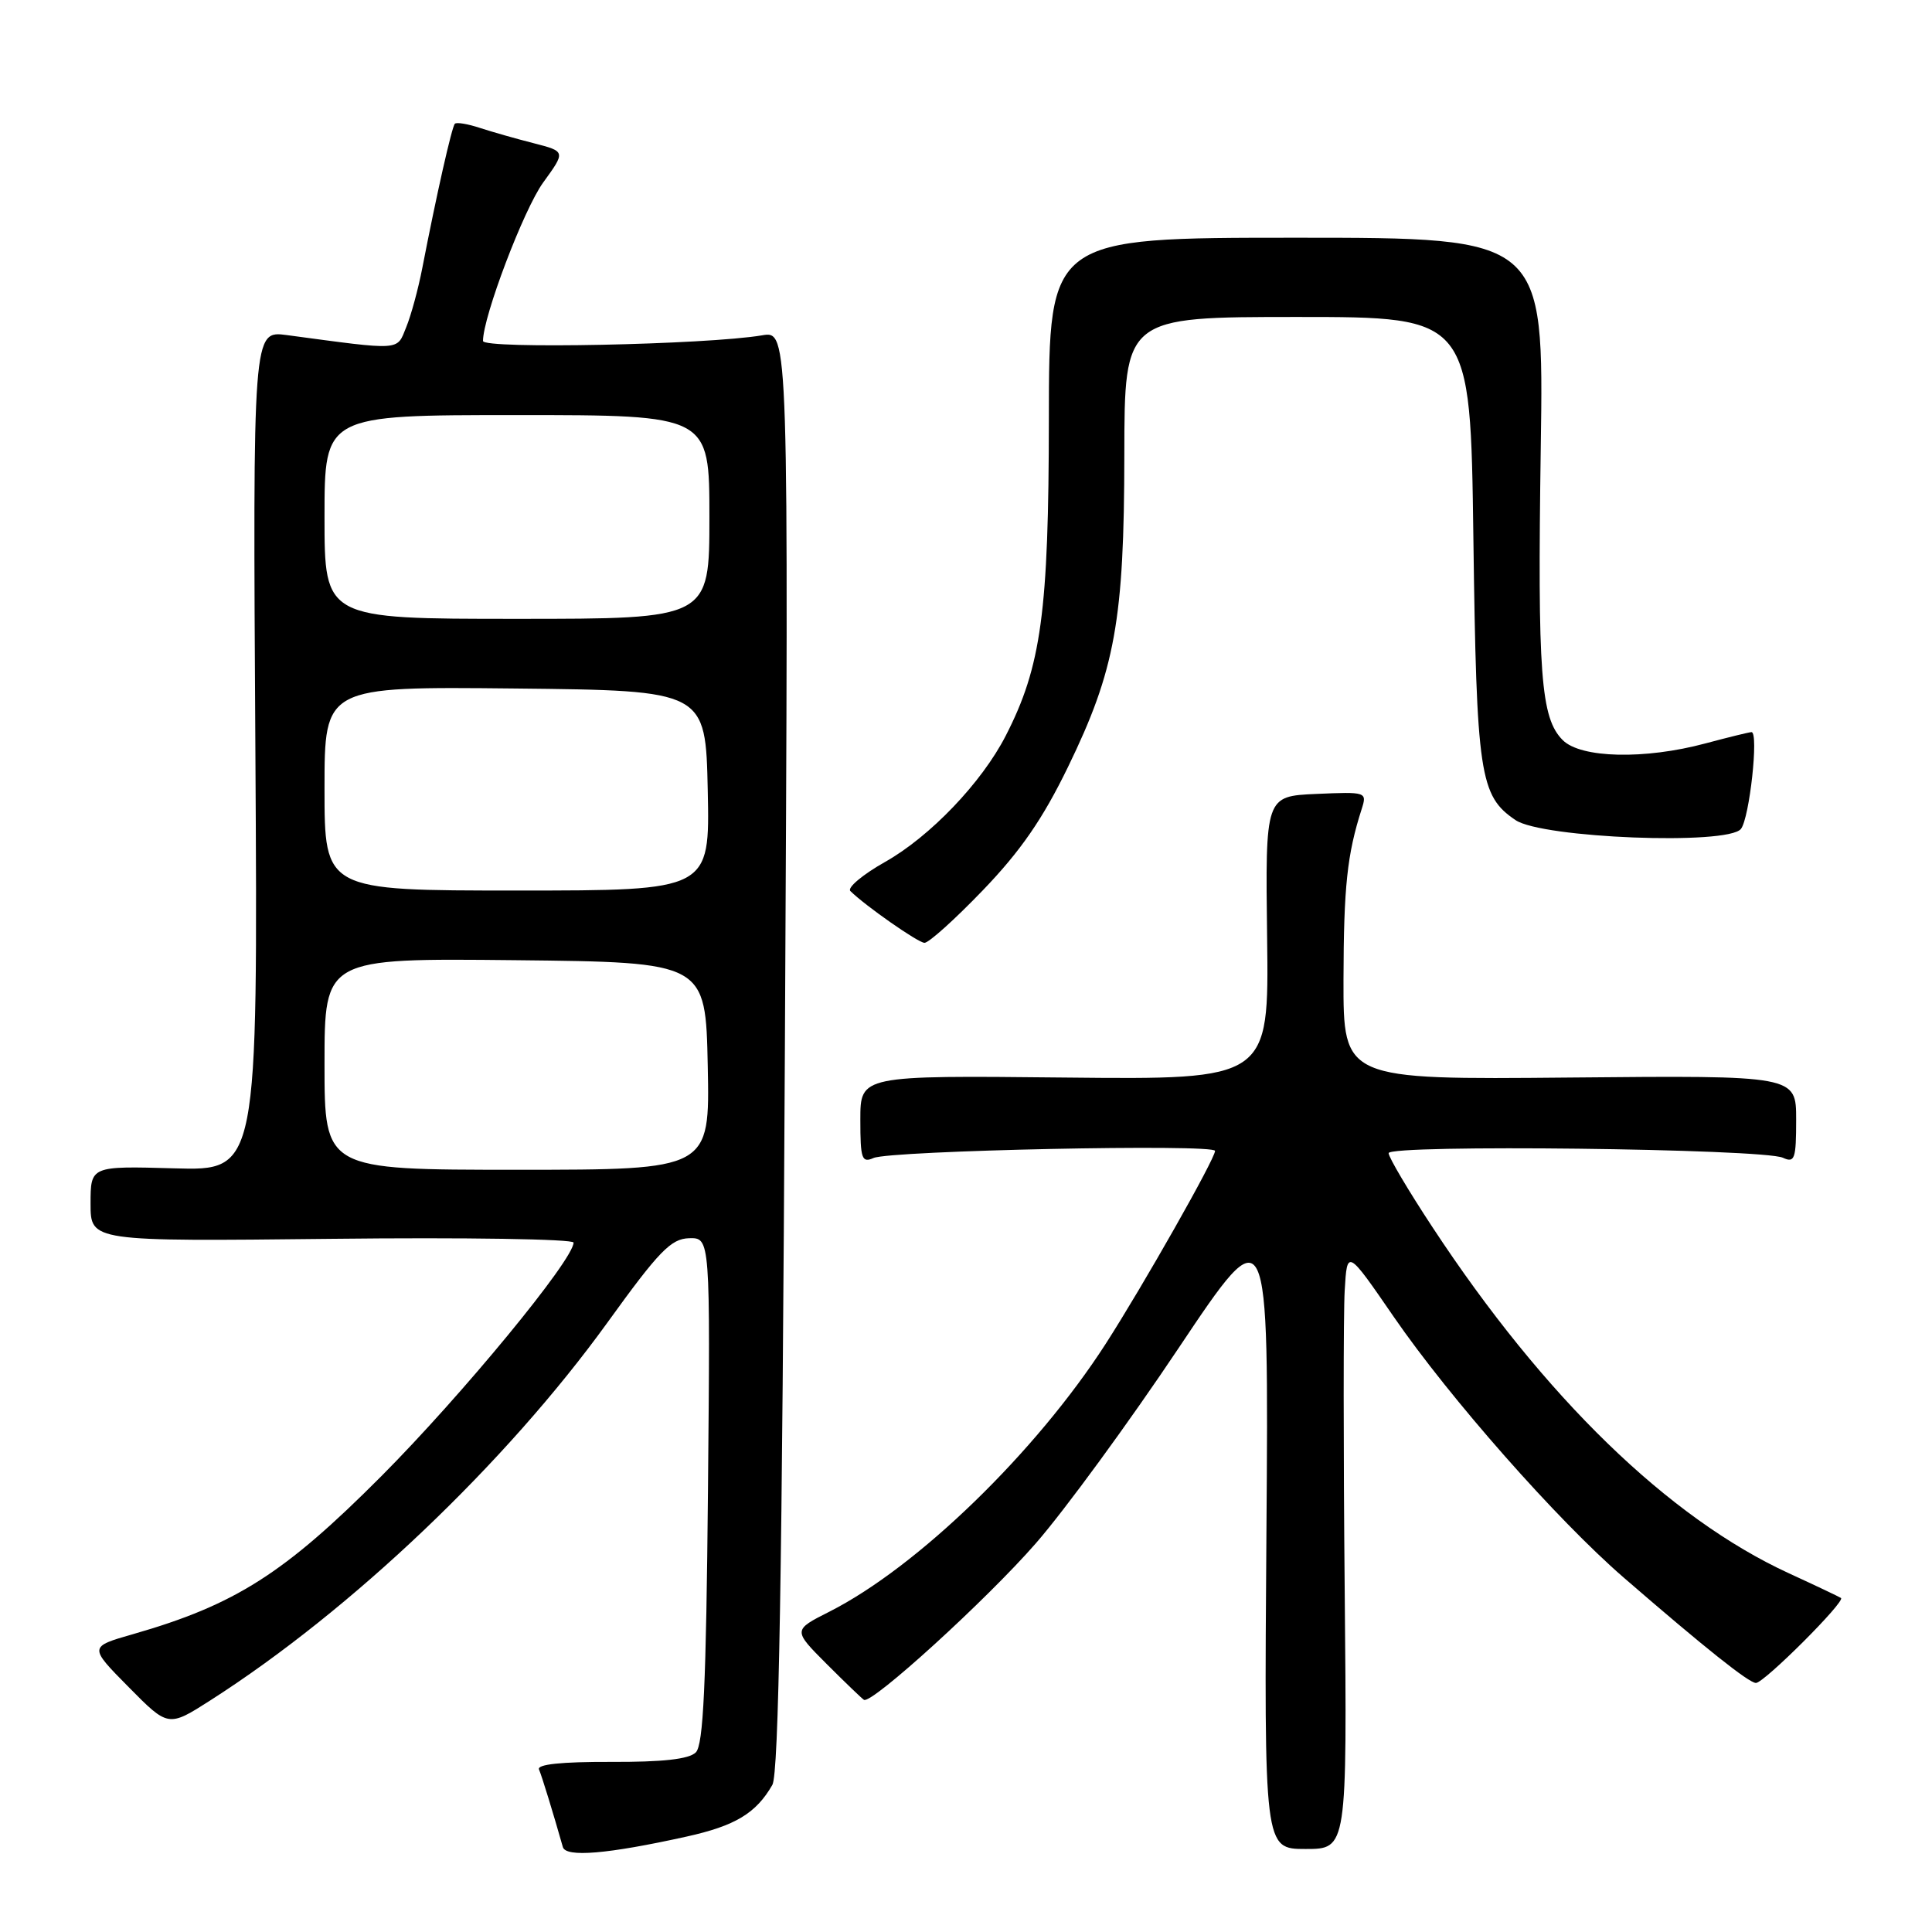 <?xml version="1.0" encoding="UTF-8" standalone="no"?>
<!DOCTYPE svg PUBLIC "-//W3C//DTD SVG 1.1//EN" "http://www.w3.org/Graphics/SVG/1.1/DTD/svg11.dtd" >
<svg xmlns="http://www.w3.org/2000/svg" xmlns:xlink="http://www.w3.org/1999/xlink" version="1.1" viewBox="0 0 256 256">
 <g >
 <path fill="currentColor"
d=" M 90.96 243.36 C 97.43 241.93 100.18 240.27 102.34 236.51 C 103.19 235.04 103.64 208.73 104.00 139.17 C 104.50 43.84 104.50 43.84 101.00 44.43 C 93.61 45.68 64.00 46.28 64.00 45.18 C 64.00 41.96 69.40 27.74 71.97 24.19 C 74.96 20.07 74.96 20.07 70.73 18.98 C 68.40 18.39 65.19 17.47 63.59 16.95 C 61.99 16.42 60.49 16.17 60.27 16.40 C 59.87 16.80 57.82 25.90 55.96 35.50 C 55.43 38.25 54.47 41.79 53.82 43.37 C 52.55 46.51 53.35 46.46 38.00 44.40 C 33.50 43.80 33.50 43.80 33.84 99.46 C 34.17 155.13 34.17 155.13 23.08 154.81 C 12.00 154.50 12.00 154.50 12.00 159.50 C 12.00 164.50 12.00 164.50 44.00 164.15 C 61.60 163.95 76.00 164.18 76.00 164.65 C 76.00 166.91 61.28 184.80 50.53 195.60 C 37.68 208.50 31.16 212.65 17.64 216.53 C 11.77 218.21 11.77 218.21 17.04 223.54 C 22.30 228.87 22.30 228.87 27.90 225.29 C 46.57 213.35 67.05 193.85 80.50 175.23 C 87.33 165.76 88.91 164.14 91.31 164.07 C 94.12 164.00 94.12 164.00 93.81 197.45 C 93.57 223.27 93.20 231.20 92.20 232.20 C 91.30 233.10 87.81 233.49 80.93 233.46 C 74.41 233.44 71.13 233.78 71.42 234.46 C 71.80 235.34 73.32 240.30 74.58 244.74 C 74.97 246.14 80.48 245.68 90.96 243.36 Z  M 178.18 210.75 C 178.00 191.91 178.00 174.03 178.18 171.00 C 178.50 165.50 178.50 165.50 184.69 174.50 C 192.10 185.26 206.32 201.39 215.13 209.02 C 225.90 218.35 231.74 223.00 232.67 223.00 C 233.75 223.00 244.58 212.18 243.94 211.74 C 243.70 211.58 240.59 210.10 237.04 208.47 C 221.10 201.14 204.64 185.16 189.83 162.64 C 186.62 157.77 184.00 153.34 184.00 152.80 C 184.00 151.62 233.61 152.20 236.25 153.41 C 237.81 154.13 238.00 153.57 238.00 148.36 C 238.00 142.50 238.00 142.50 208.00 142.78 C 178.00 143.06 178.00 143.06 178.02 129.78 C 178.05 117.48 178.50 113.21 180.43 107.20 C 181.15 104.94 181.06 104.91 174.41 105.20 C 167.66 105.50 167.66 105.50 167.90 124.28 C 168.14 143.06 168.14 143.06 141.07 142.78 C 114.00 142.50 114.00 142.50 114.00 148.36 C 114.00 153.56 114.19 154.13 115.75 153.44 C 118.02 152.45 161.00 151.55 161.00 152.50 C 161.00 153.55 151.46 170.37 146.52 178.05 C 137.25 192.44 121.59 207.63 109.91 213.55 C 105.06 216.00 105.06 216.00 109.54 220.49 C 112.01 222.96 114.23 225.09 114.48 225.24 C 115.52 225.83 130.76 211.95 137.25 204.50 C 141.09 200.10 149.60 188.46 156.17 178.63 C 168.12 160.77 168.12 160.77 167.81 202.88 C 167.50 245.00 167.50 245.00 173.00 245.00 C 178.50 245.00 178.50 245.00 178.18 210.75 Z  M 130.23 117.97 C 135.23 112.77 138.16 108.53 141.51 101.64 C 147.77 88.76 148.96 82.18 148.98 60.25 C 149.00 42.00 149.00 42.00 171.92 42.00 C 194.84 42.00 194.84 42.00 195.23 71.25 C 195.65 102.70 196.06 105.46 200.82 108.67 C 204.36 111.06 228.93 112.02 230.68 109.84 C 231.82 108.42 233.07 96.99 232.08 97.01 C 231.76 97.02 229.03 97.69 226.00 98.50 C 217.93 100.67 209.47 100.47 207.07 98.07 C 204.15 95.15 203.72 89.38 204.16 59.20 C 204.57 31.50 204.57 31.50 171.78 31.50 C 139.00 31.50 139.00 31.50 138.98 55.50 C 138.96 81.08 137.98 88.31 133.26 97.50 C 130.08 103.70 123.24 110.85 117.28 114.21 C 114.30 115.89 112.23 117.63 112.68 118.07 C 114.67 120.03 121.59 124.87 122.49 124.93 C 123.03 124.97 126.51 121.84 130.23 117.97 Z  M 43.00 140.98 C 43.00 126.97 43.00 126.97 68.25 127.23 C 93.50 127.50 93.50 127.50 93.78 141.25 C 94.06 155.00 94.06 155.00 68.53 155.00 C 43.00 155.00 43.00 155.00 43.00 140.98 Z  M 43.00 104.48 C 43.00 90.97 43.00 90.97 68.25 91.23 C 93.50 91.50 93.50 91.50 93.78 104.75 C 94.06 118.00 94.06 118.00 68.53 118.00 C 43.00 118.00 43.00 118.00 43.00 104.48 Z  M 43.00 68.50 C 43.00 55.00 43.00 55.00 68.50 55.00 C 94.00 55.00 94.00 55.00 94.00 68.50 C 94.00 82.00 94.00 82.00 68.50 82.00 C 43.00 82.00 43.00 82.00 43.00 68.50 Z "/>
</g>
</svg>